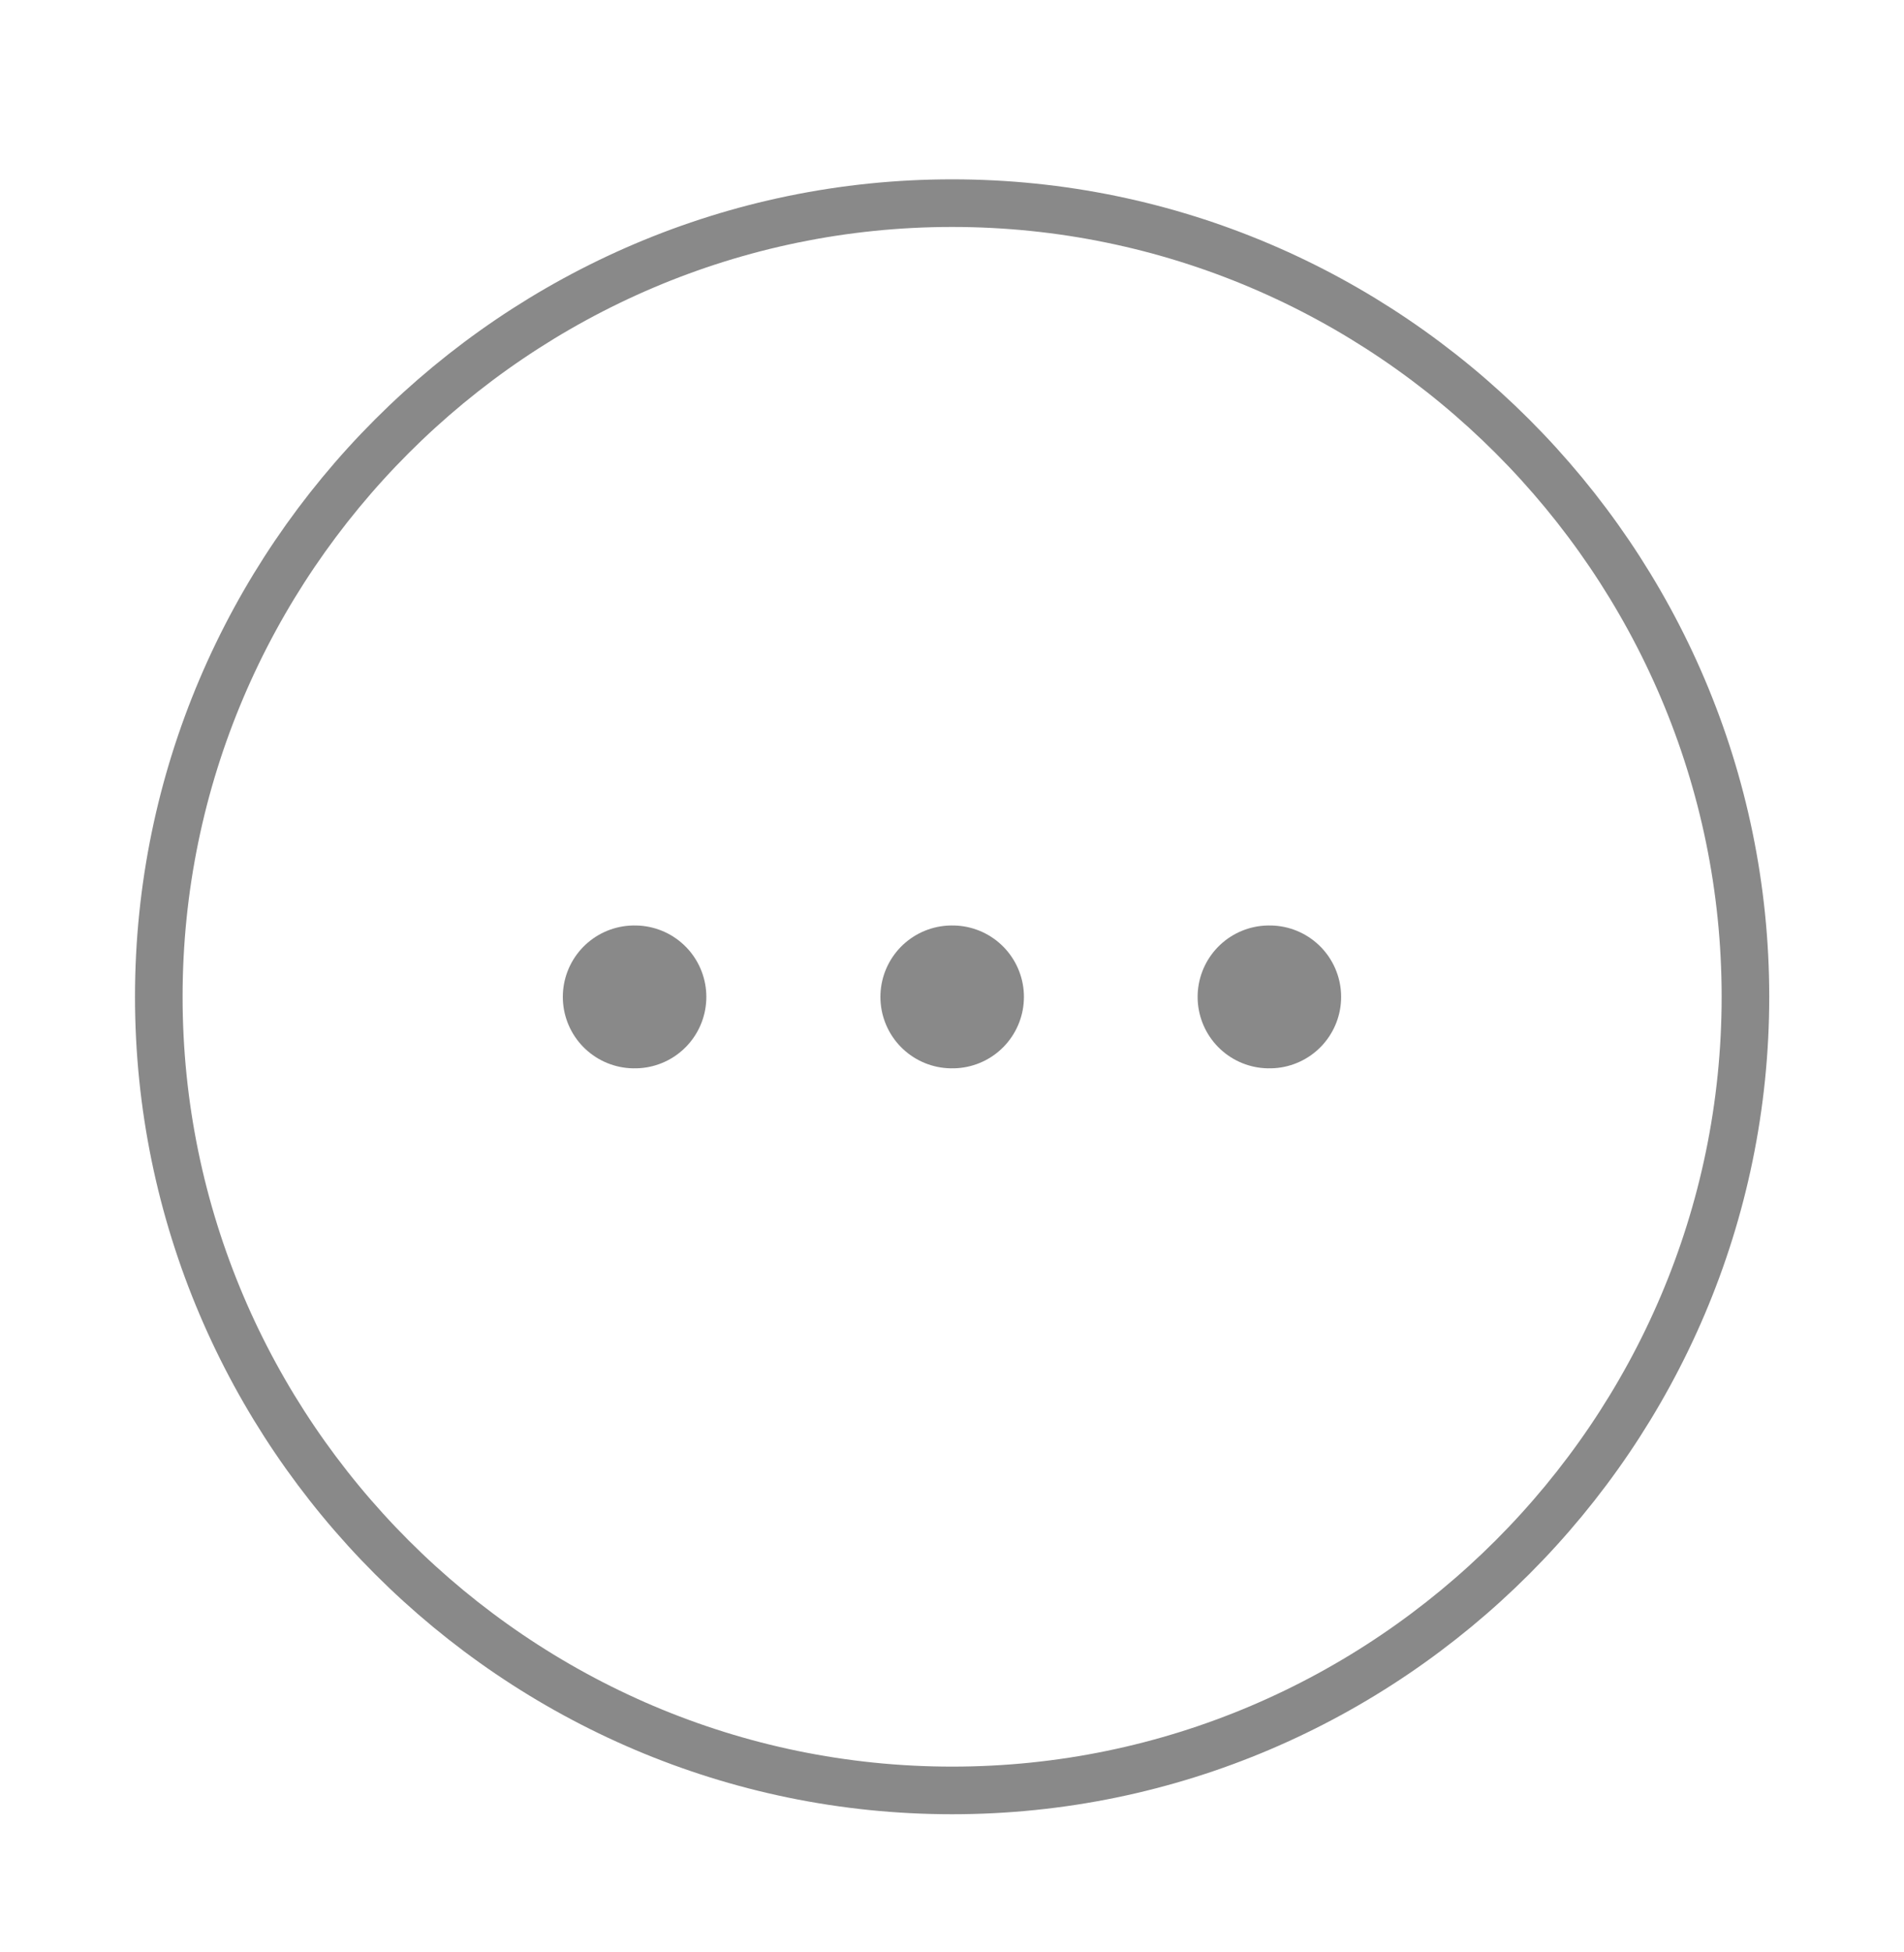 <svg width="40" height="41" viewBox="0 0 40 41" fill="none" xmlns="http://www.w3.org/2000/svg">
<g id="more-circle">
<path id="Vector" d="M20.003 37.599C29.169 37.599 36.669 30.099 36.669 20.932C36.669 11.766 29.169 4.266 20.003 4.266C10.836 4.266 3.336 11.766 3.336 20.932C3.336 30.099 10.836 37.599 20.003 37.599Z" stroke="#898989" stroke-linecap="round" stroke-linejoin="round"/>
<path id="Vector_2" d="M26.66 20.935H26.675" stroke="#898989" stroke-width="3" stroke-linecap="round" stroke-linejoin="round"/>
<path id="Vector_3" d="M19.996 20.935H20.011" stroke="#898989" stroke-width="3" stroke-linecap="round" stroke-linejoin="round"/>
<path id="Vector_4" d="M13.324 20.935H13.339" stroke="#898989" stroke-width="3" stroke-linecap="round" stroke-linejoin="round"/>
</g>
</svg>
